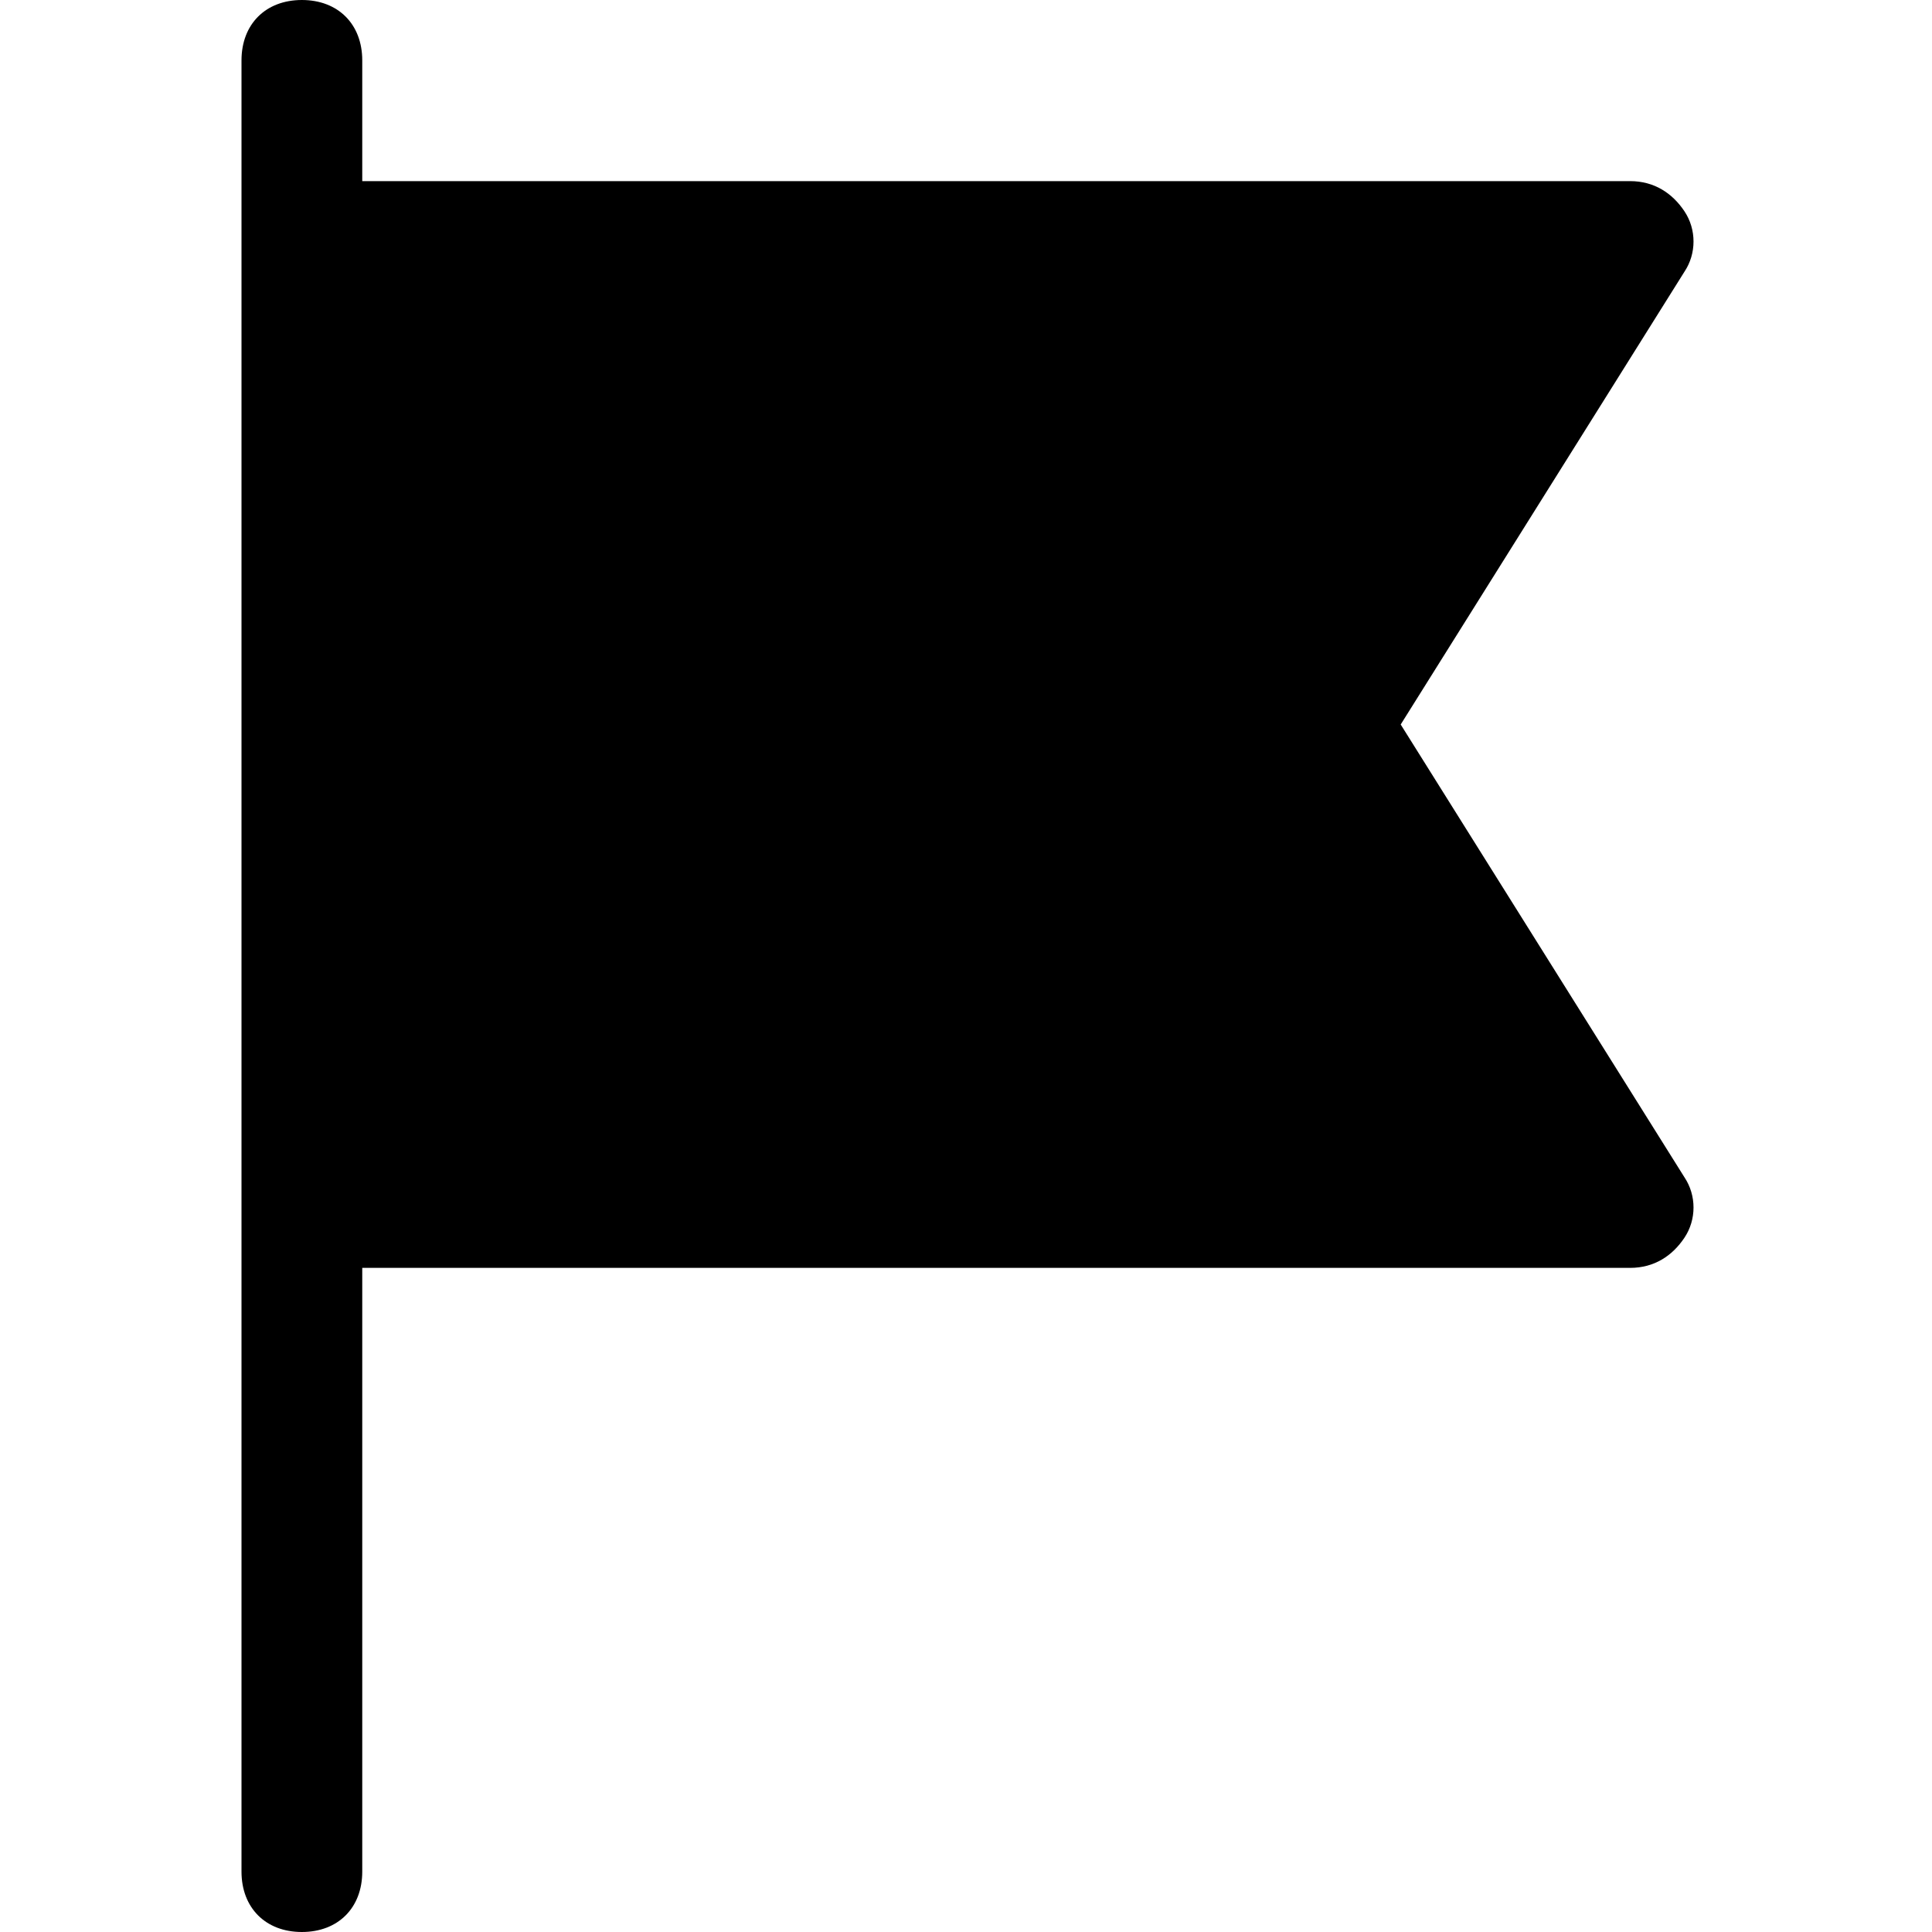 <?xml version="1.0" encoding="utf-8"?>
<!-- Generator: Adobe Illustrator 18.1.1, SVG Export Plug-In . SVG Version: 6.00 Build 0)  -->
<!DOCTYPE svg PUBLIC "-//W3C//DTD SVG 1.1//EN" "http://www.w3.org/Graphics/SVG/1.1/DTD/svg11.dtd">
<svg version="1.1" id="Layer_1" xmlns="http://www.w3.org/2000/svg" xmlns:xlink="http://www.w3.org/1999/xlink" x="0px" y="0px"
	 width="32px" height="32px" viewBox="0 0 32 32" enable-background="new 0 0 32 32" xml:space="preserve">
<path d="M5,0C4.4,0,4,0.4,4,1v30c0,0.6,0.4,1,1,1s1-0.4,1-1V21h21c0.4,0,0.7-0.2,0.9-0.5s0.2-0.7,0-1L23.2,12l4.7-7.5
	c0.2-0.3,0.2-0.7,0-1S27.4,3,27,3H6V1C6,0.4,5.6,0,5,0z"/>
</svg>
